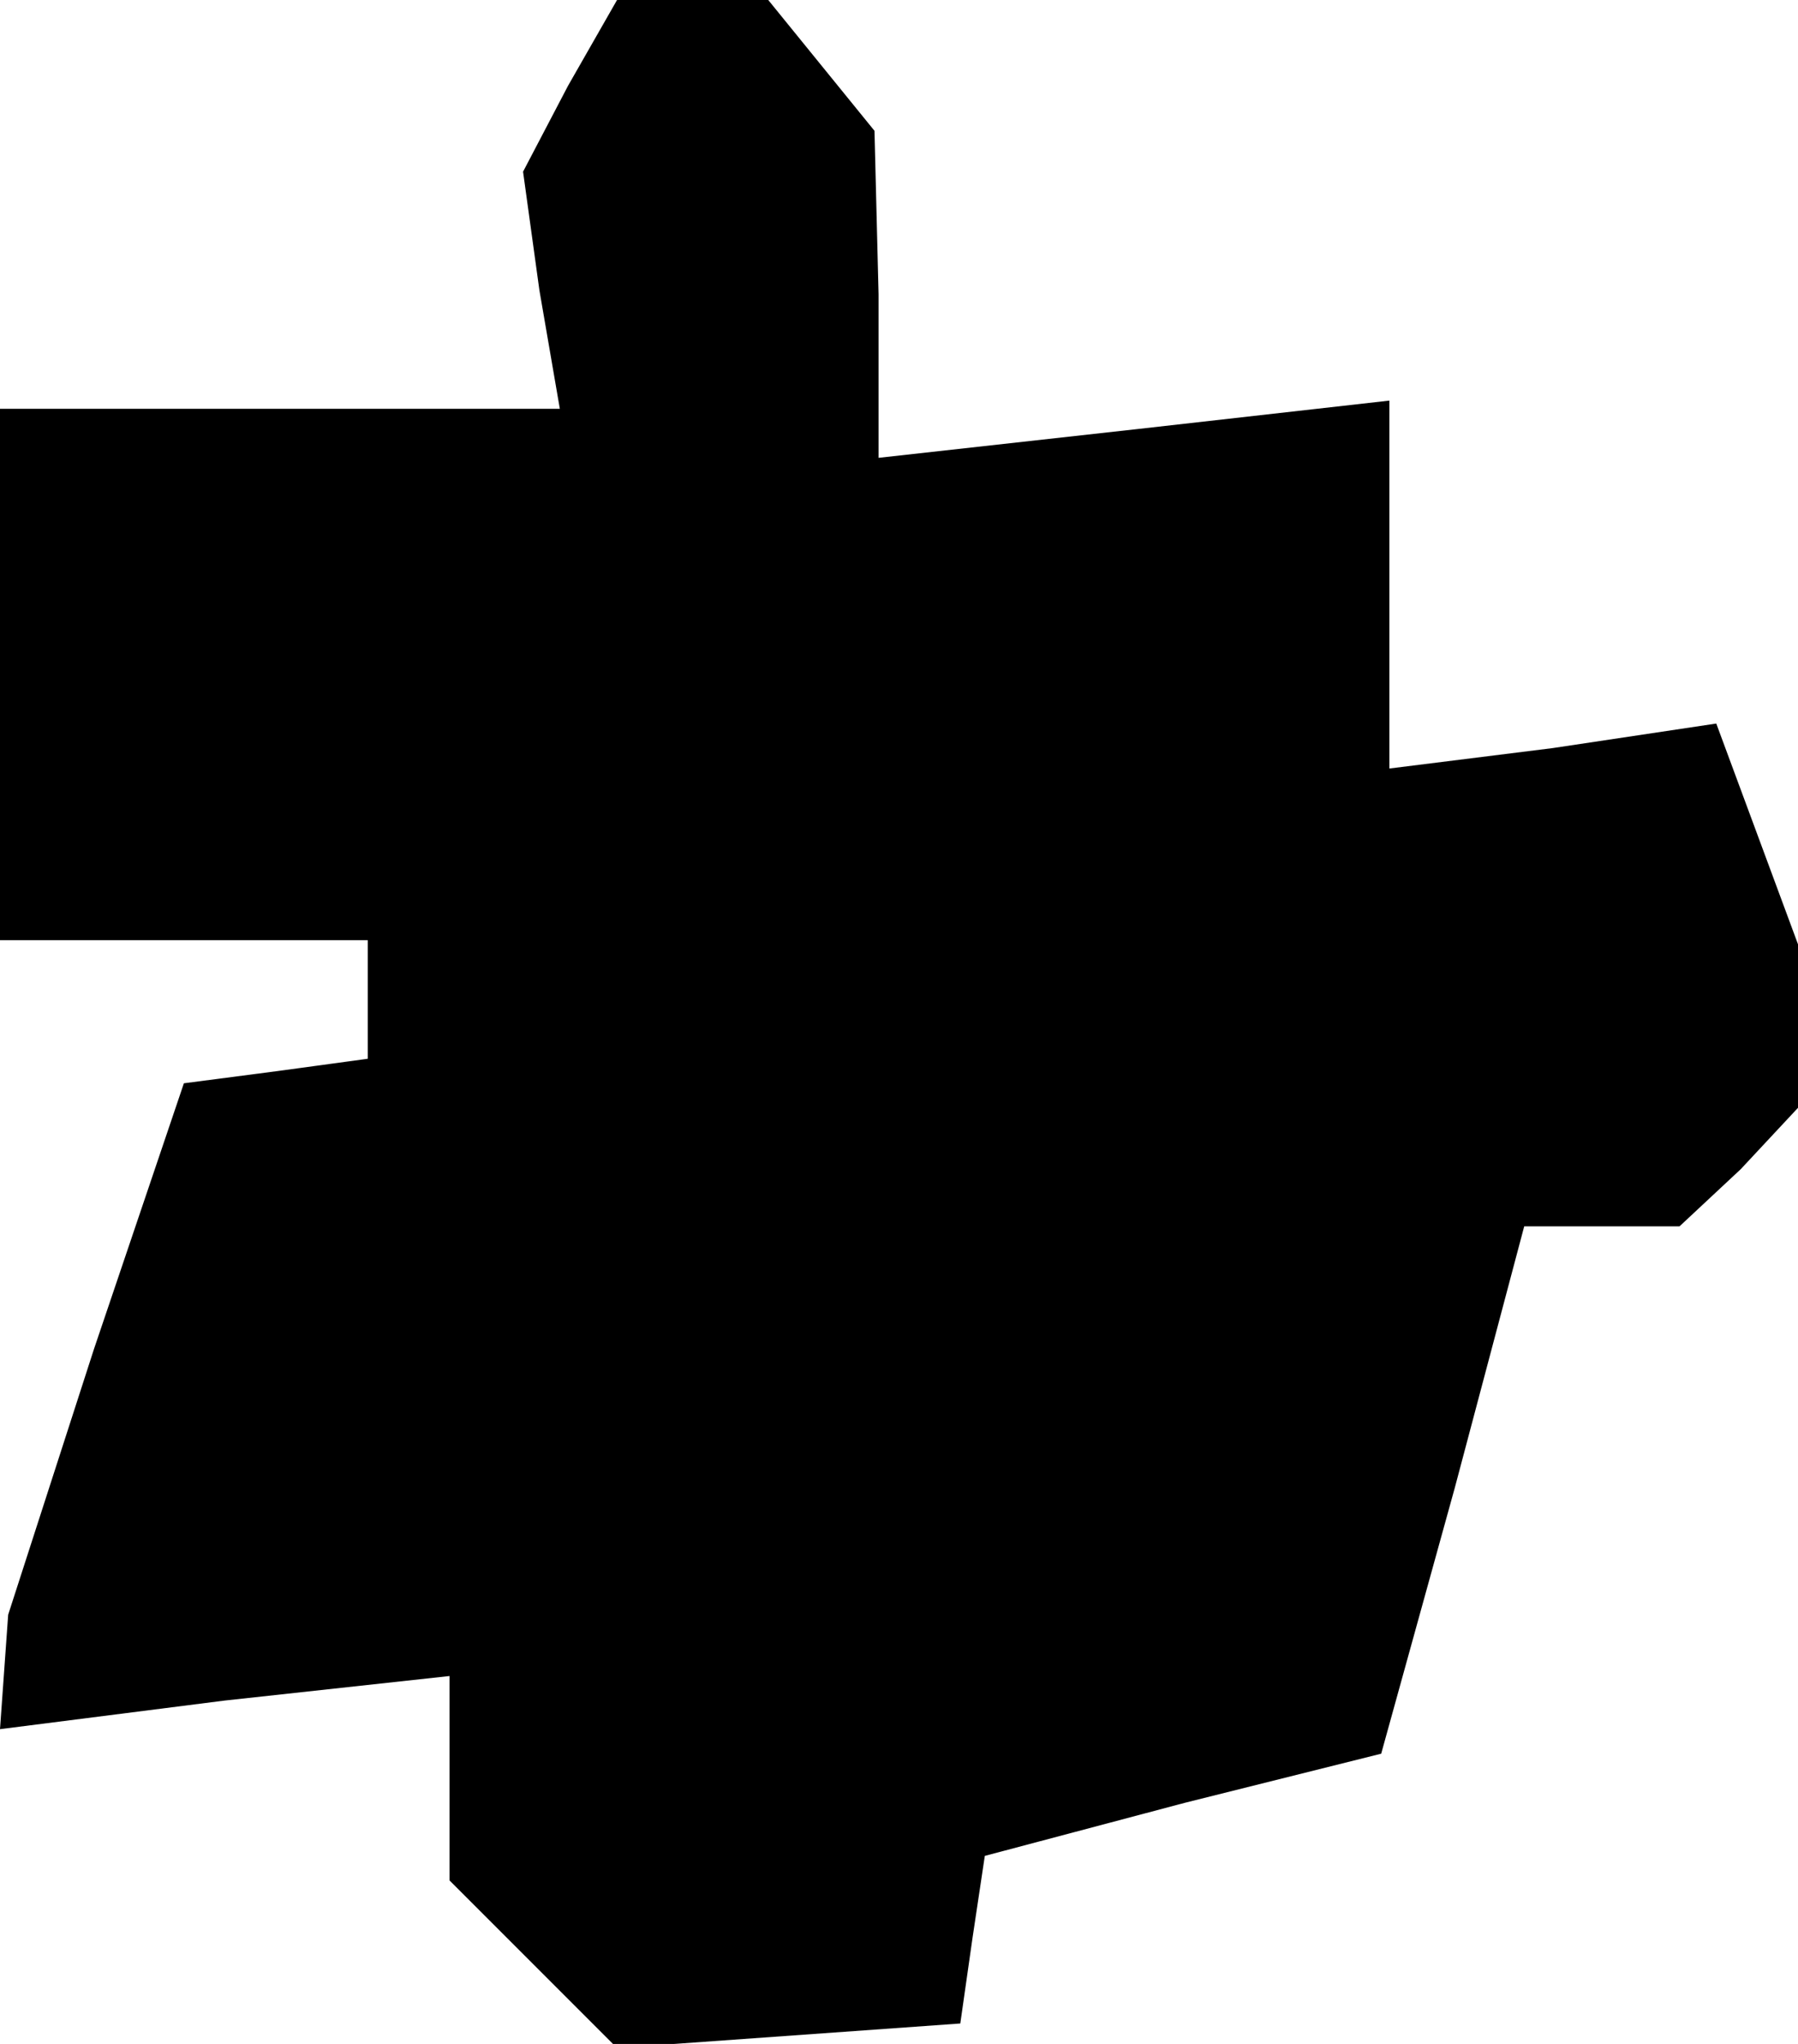 <?xml version="1.0" standalone="no"?>
<!DOCTYPE svg PUBLIC "-//W3C//DTD SVG 20010904//EN"
 "http://www.w3.org/TR/2001/REC-SVG-20010904/DTD/svg10.dtd">
<svg version="1.0" xmlns="http://www.w3.org/2000/svg"
 width="44pt" height="50pt" viewBox="0 0 44 50"
 preserveAspectRatio="xMidYMid meet">
<g transform="translate(0,50) scale(0.1,-0.1)"
fill="#000000" stroke="none">
<path d="M139 479 l-11 -21 4 -29 5 -29 -69 0 -68 0 0 -65 0 -65 45 0 45 0 0
-14 0 -15 -22 -3 -23 -3 -22 -65 -21 -65 -1 -14 -1 -14 55 7 55 6 0 -25 0 -25
21 -21 20 -20 42 3 42 3 3 21 3 20 49 13 48 12 18 65 17 64 19 0 19 0 15 14
14 15 0 20 0 20 -10 27 -10 27 -40 -6 -40 -5 0 45 0 45 -62 -7 -63 -7 0 40 -1
40 -13 16 -13 16 -19 0 -18 0 -12 -21z"/>
</g>
</svg>
